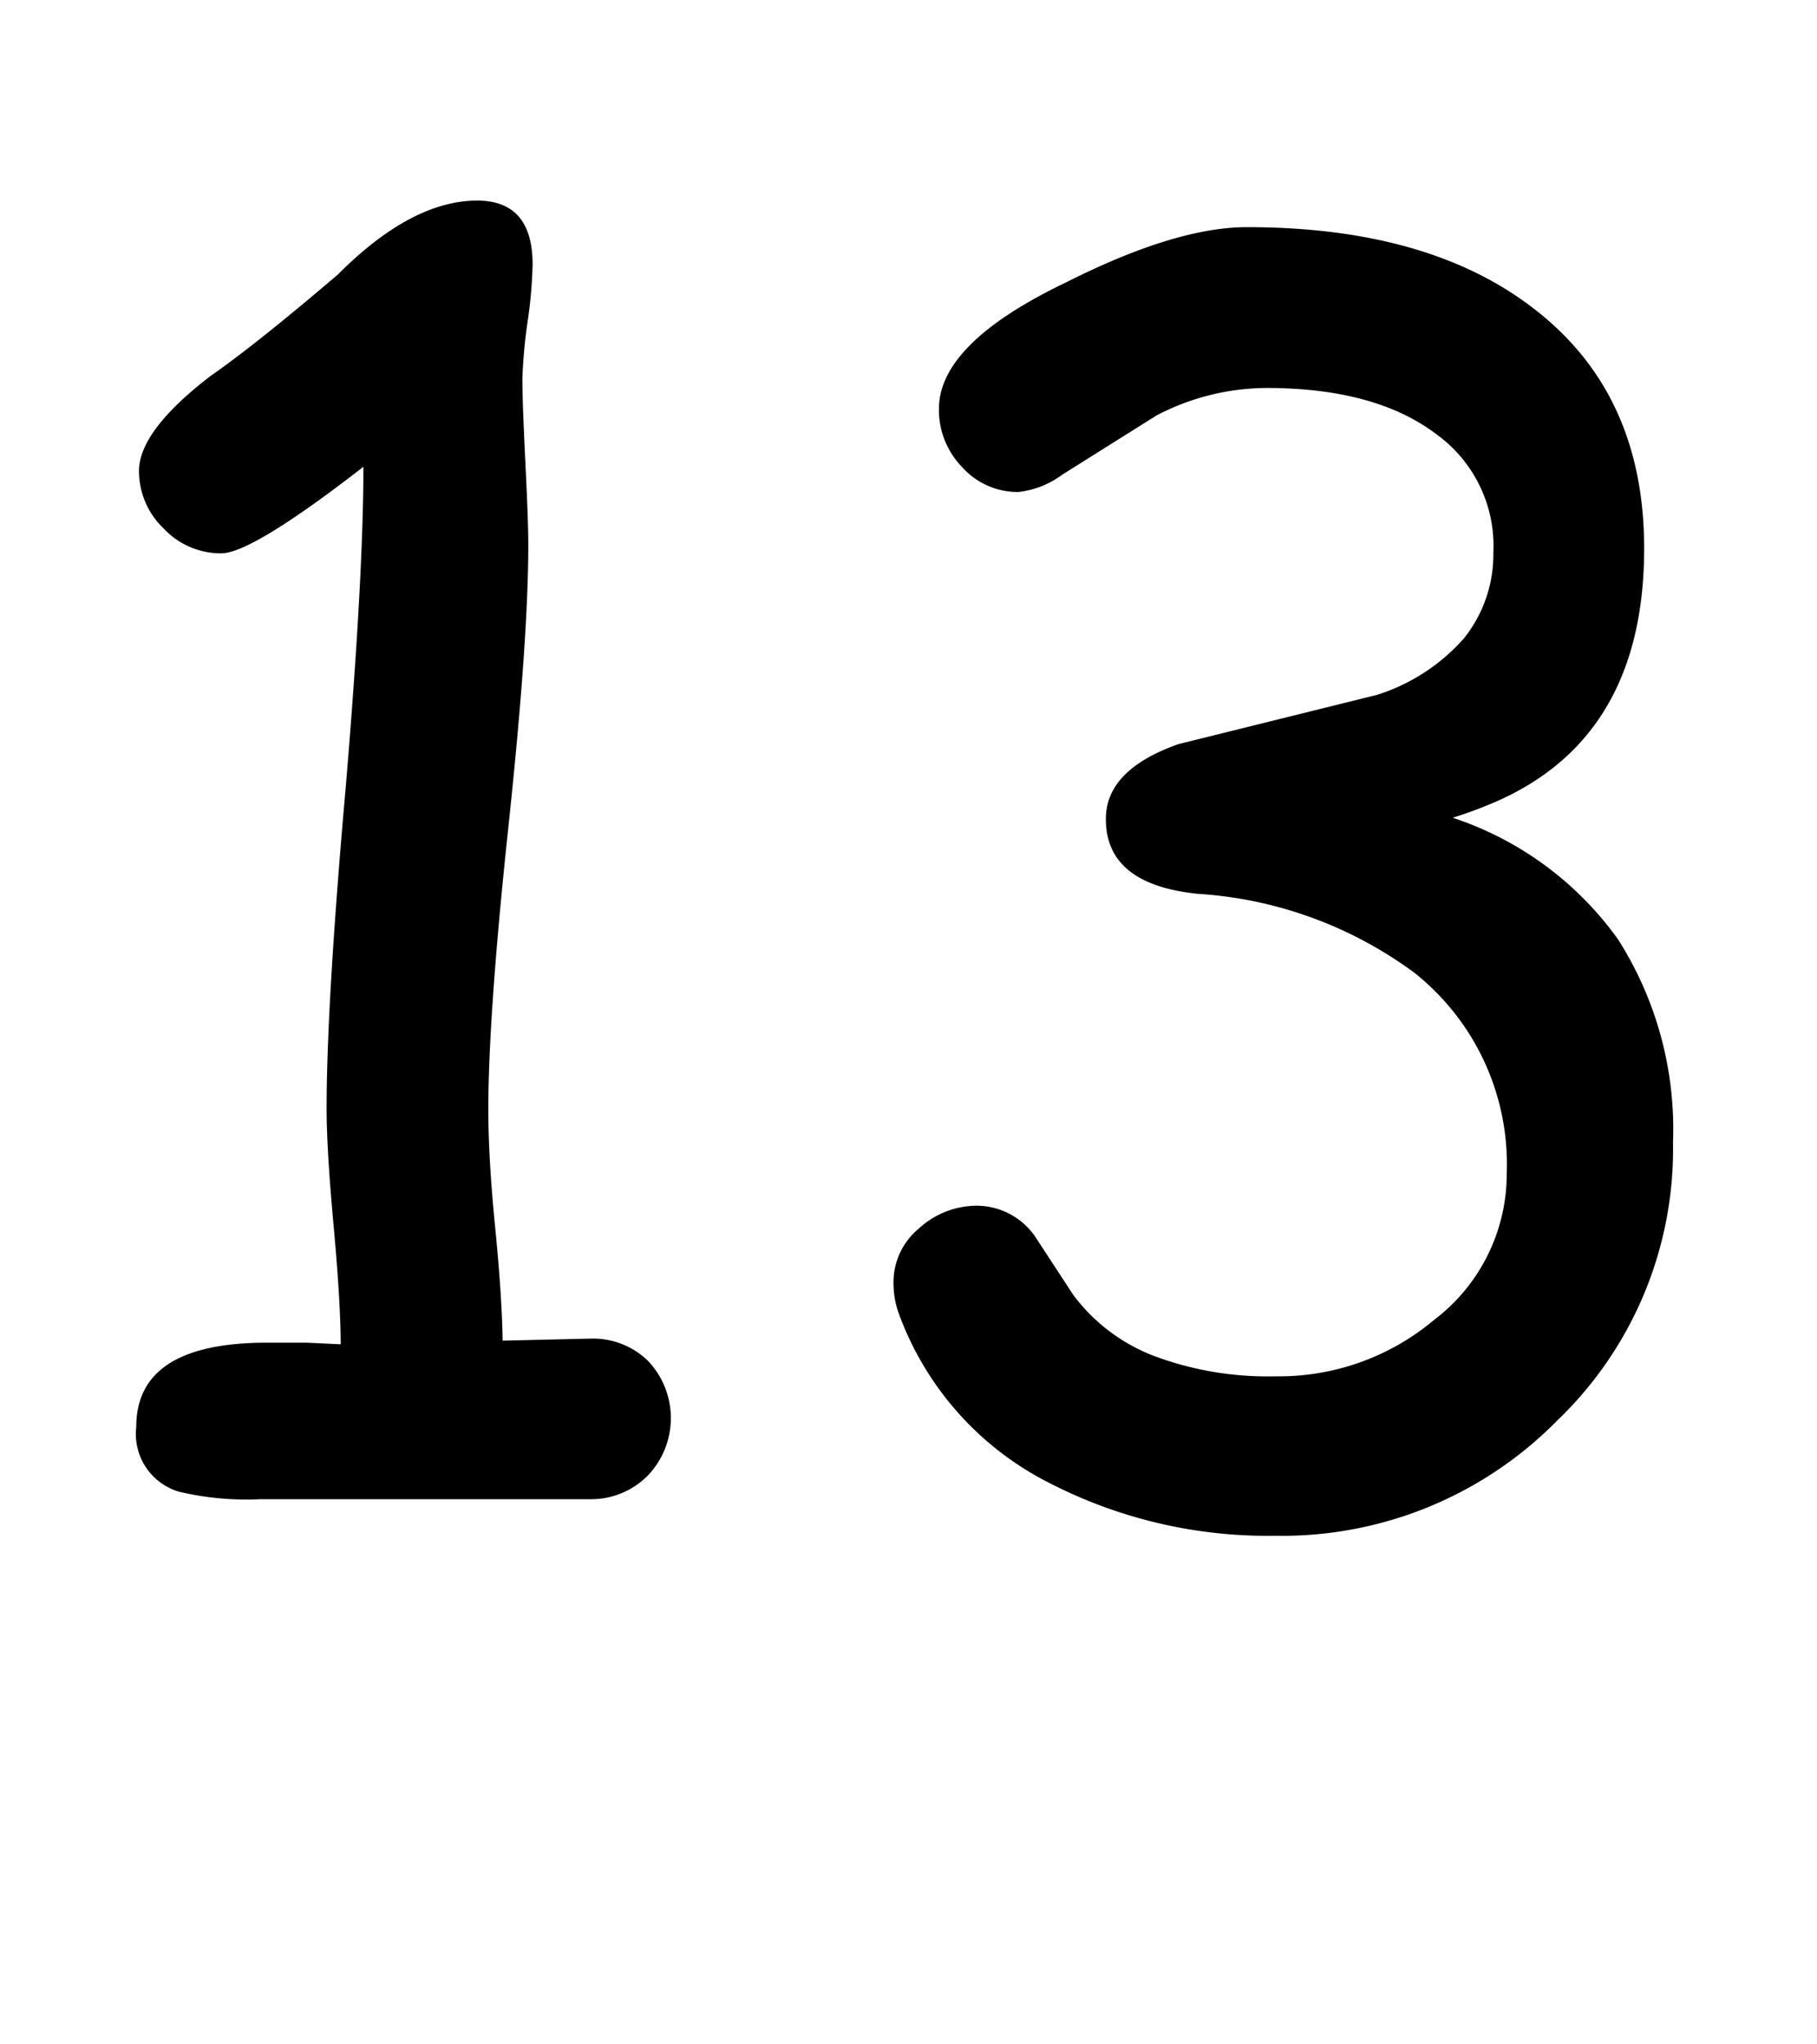 <svg id="Surfer" xmlns="http://www.w3.org/2000/svg" width="80" height="90" viewBox="0 0 80 90"><title>13</title><path d="M26,66H18.72l-7.25,0a12.93,12.93,0,0,1-3.59-.33A2.65,2.65,0,0,1,6,62.81c0-2.46,1.91-3.7,5.75-3.7l1.75,0,1.5.07c0-1.17-.1-2.9-.31-5.2s-.31-4-.31-5.16q0-4.65.84-14.14Q16,25.39,16,20.55q-4.91,3.81-6.26,3.81a3.45,3.45,0,0,1-2.54-1.1,3.49,3.49,0,0,1-1.08-2.53c0-1.14,1-2.53,3.14-4.17q2-1.39,5.61-4.47Q18.11,8.84,21,8.83c1.64,0,2.45.94,2.45,2.82a20.31,20.31,0,0,1-.22,2.51A22.52,22.52,0,0,0,23,16.67c0,.81.05,2,.13,3.66s.13,2.86.13,3.66q0,4.19-.88,12.45t-.88,12.42q0,2.13.3,5.16t.33,5L26,58.93a3.47,3.47,0,0,1,2.55,1,3.66,3.66,0,0,1,0,5A3.5,3.5,0,0,1,26,66Z"/><path d="M56.15,67.61a21,21,0,0,1-9.92-2.31,13.56,13.56,0,0,1-6.67-7.51,3.87,3.87,0,0,1-.22-1.28,3.07,3.07,0,0,1,1.12-2.43,3.78,3.78,0,0,1,2.58-1,3.14,3.14,0,0,1,2.53,1.35L47.25,57a8,8,0,0,0,3.55,2.69,14.29,14.29,0,0,0,5.35.9,10.62,10.62,0,0,0,7-2.49,8.07,8.07,0,0,0,3.19-6.45,10.76,10.76,0,0,0-4.06-8.82,17.93,17.93,0,0,0-9.53-3.48q-4.07-.41-4.06-3.3,0-2.16,3.19-3.29l8.75-2.17a8.54,8.54,0,0,0,3.81-2.47,5.9,5.9,0,0,0,1.31-3.79,6.06,6.06,0,0,0-2.49-5.2c-1.78-1.36-4.28-2.05-7.5-2.05a10.54,10.54,0,0,0-4.84,1.21l-4.14,2.6a4,4,0,0,1-1.94.77,3.28,3.28,0,0,1-2.5-1.12,3.6,3.6,0,0,1-1-2.54q0-2.89,5.6-5.57Q51.76,10,54.9,10q7.88,0,12.49,3.48,5,3.74,5,10.66,0,8.59-7,11.35c-.42.17-.89.34-1.43.51a14.54,14.54,0,0,1,7.29,5.37,15.55,15.55,0,0,1,2.41,8.91,16.55,16.55,0,0,1-5.09,12.25A17,17,0,0,1,56.15,67.61Z"/></svg>
